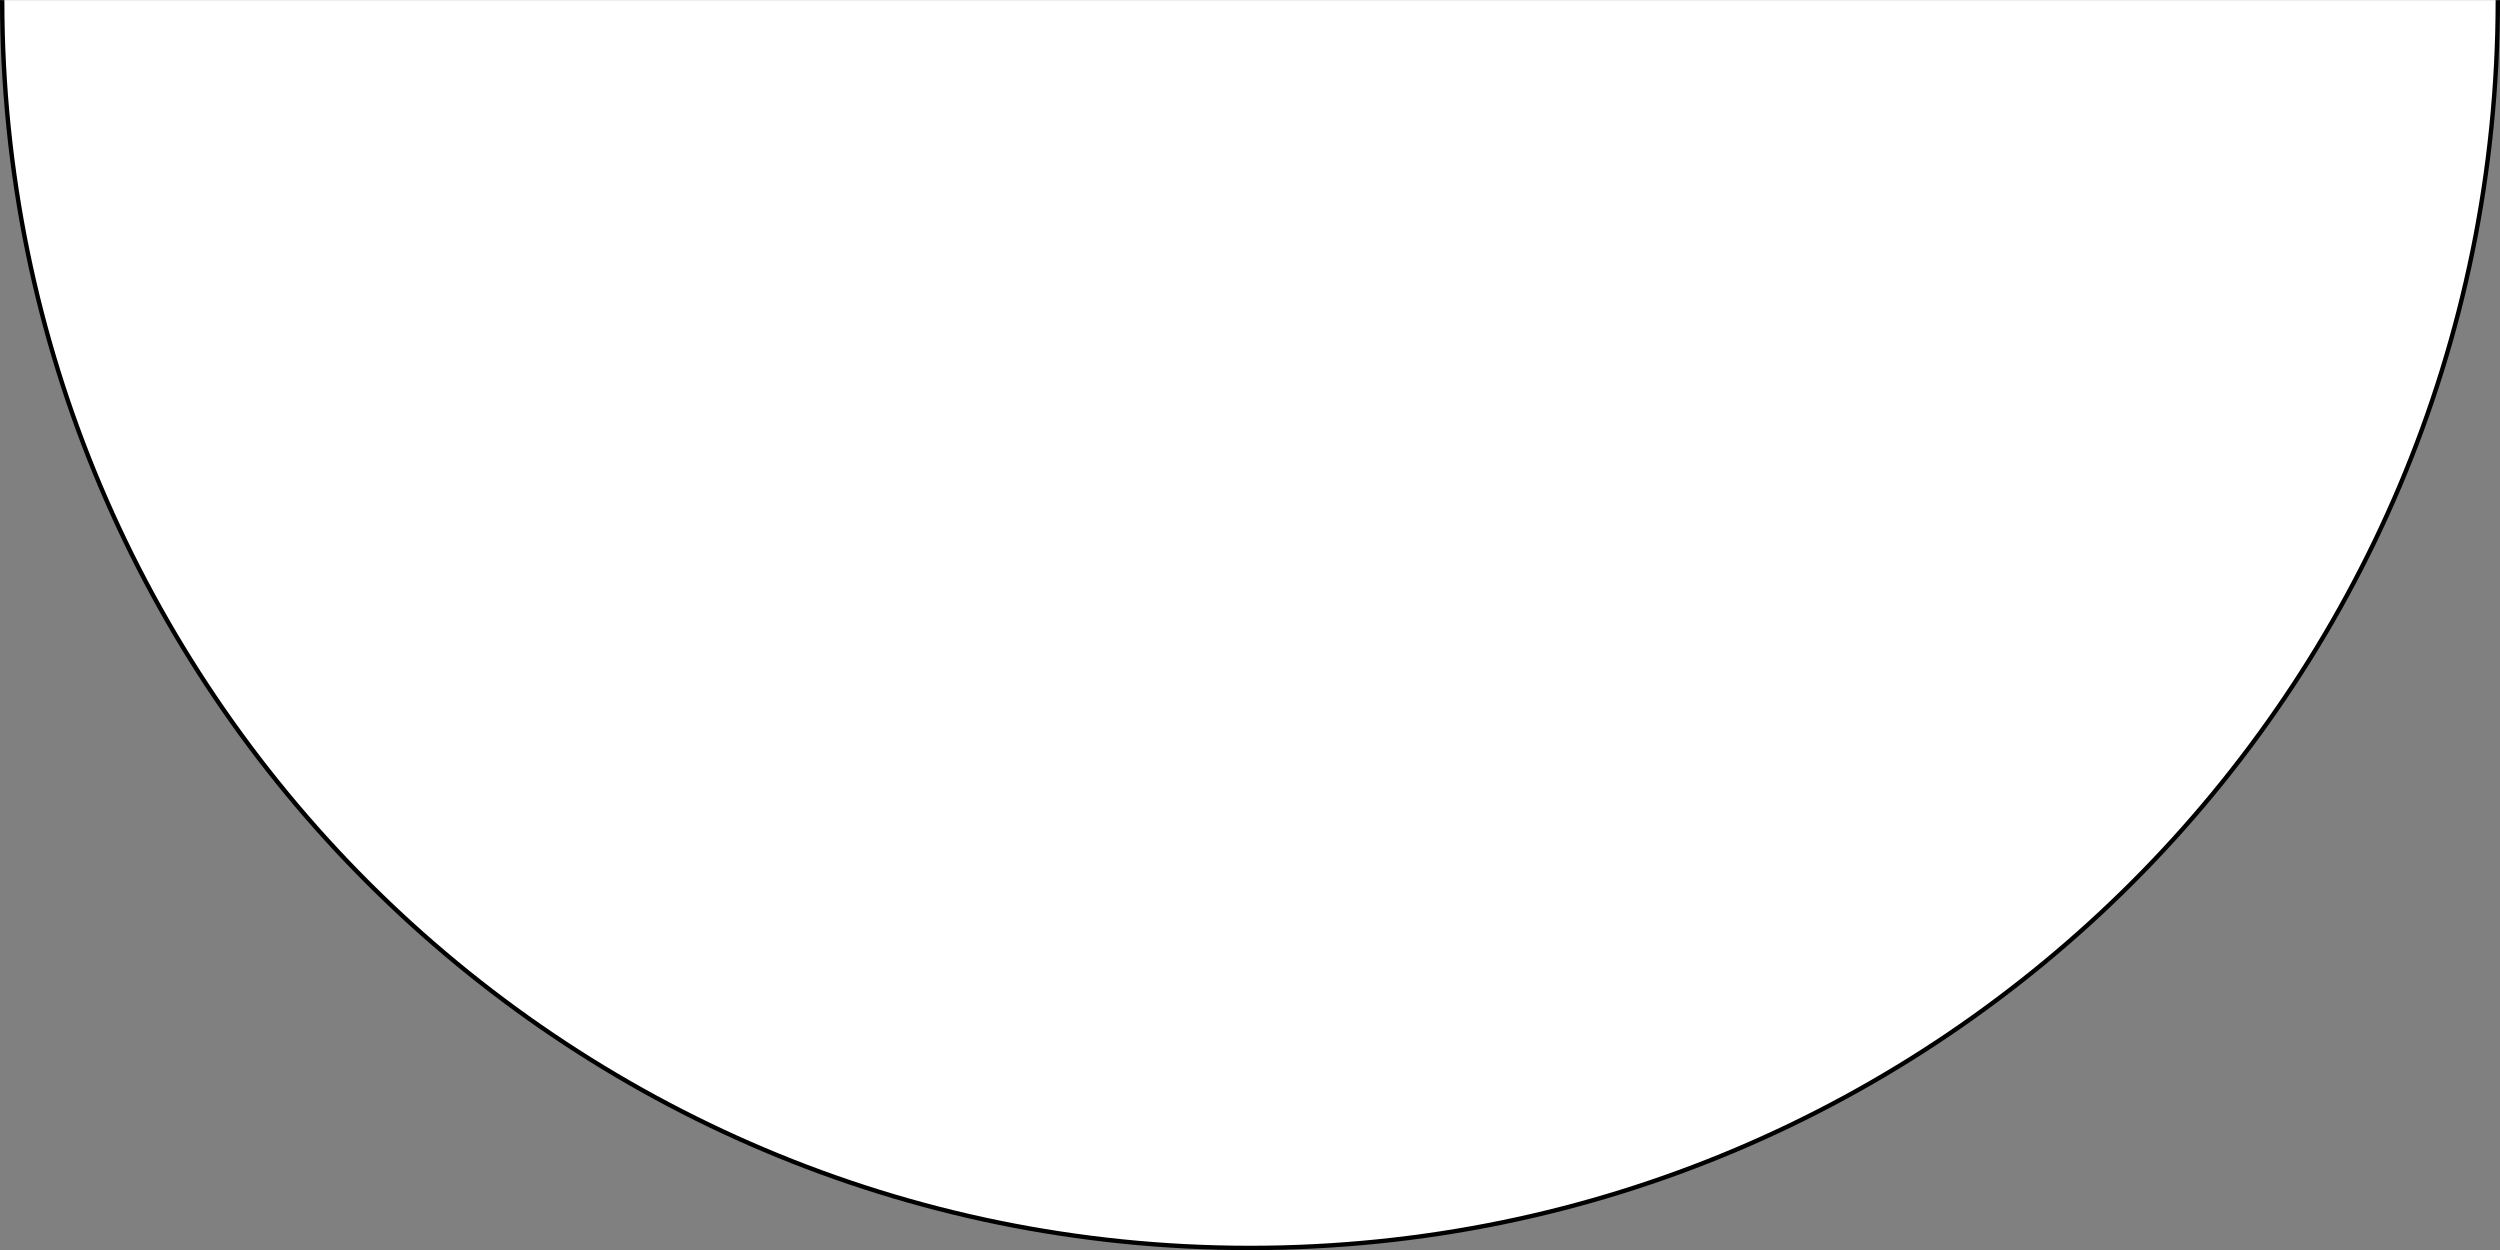 <svg id="Layer_1" data-name="Layer 1" xmlns="http://www.w3.org/2000/svg" viewBox="0 0 570 285"><rect x="0" y="0" width="570" height="285" fill="#808080" stroke="none"/><defs><style>.cls-1{fill:#fff;stroke:#000;stroke-miterlimit:10;}</style></defs><path class="cls-1" d="M670.41,311c0,157.12-127.38,284.5-284.5,284.5S101.41,468.09,101.41,311" transform="translate(-100.91 -310.97)"/></svg>